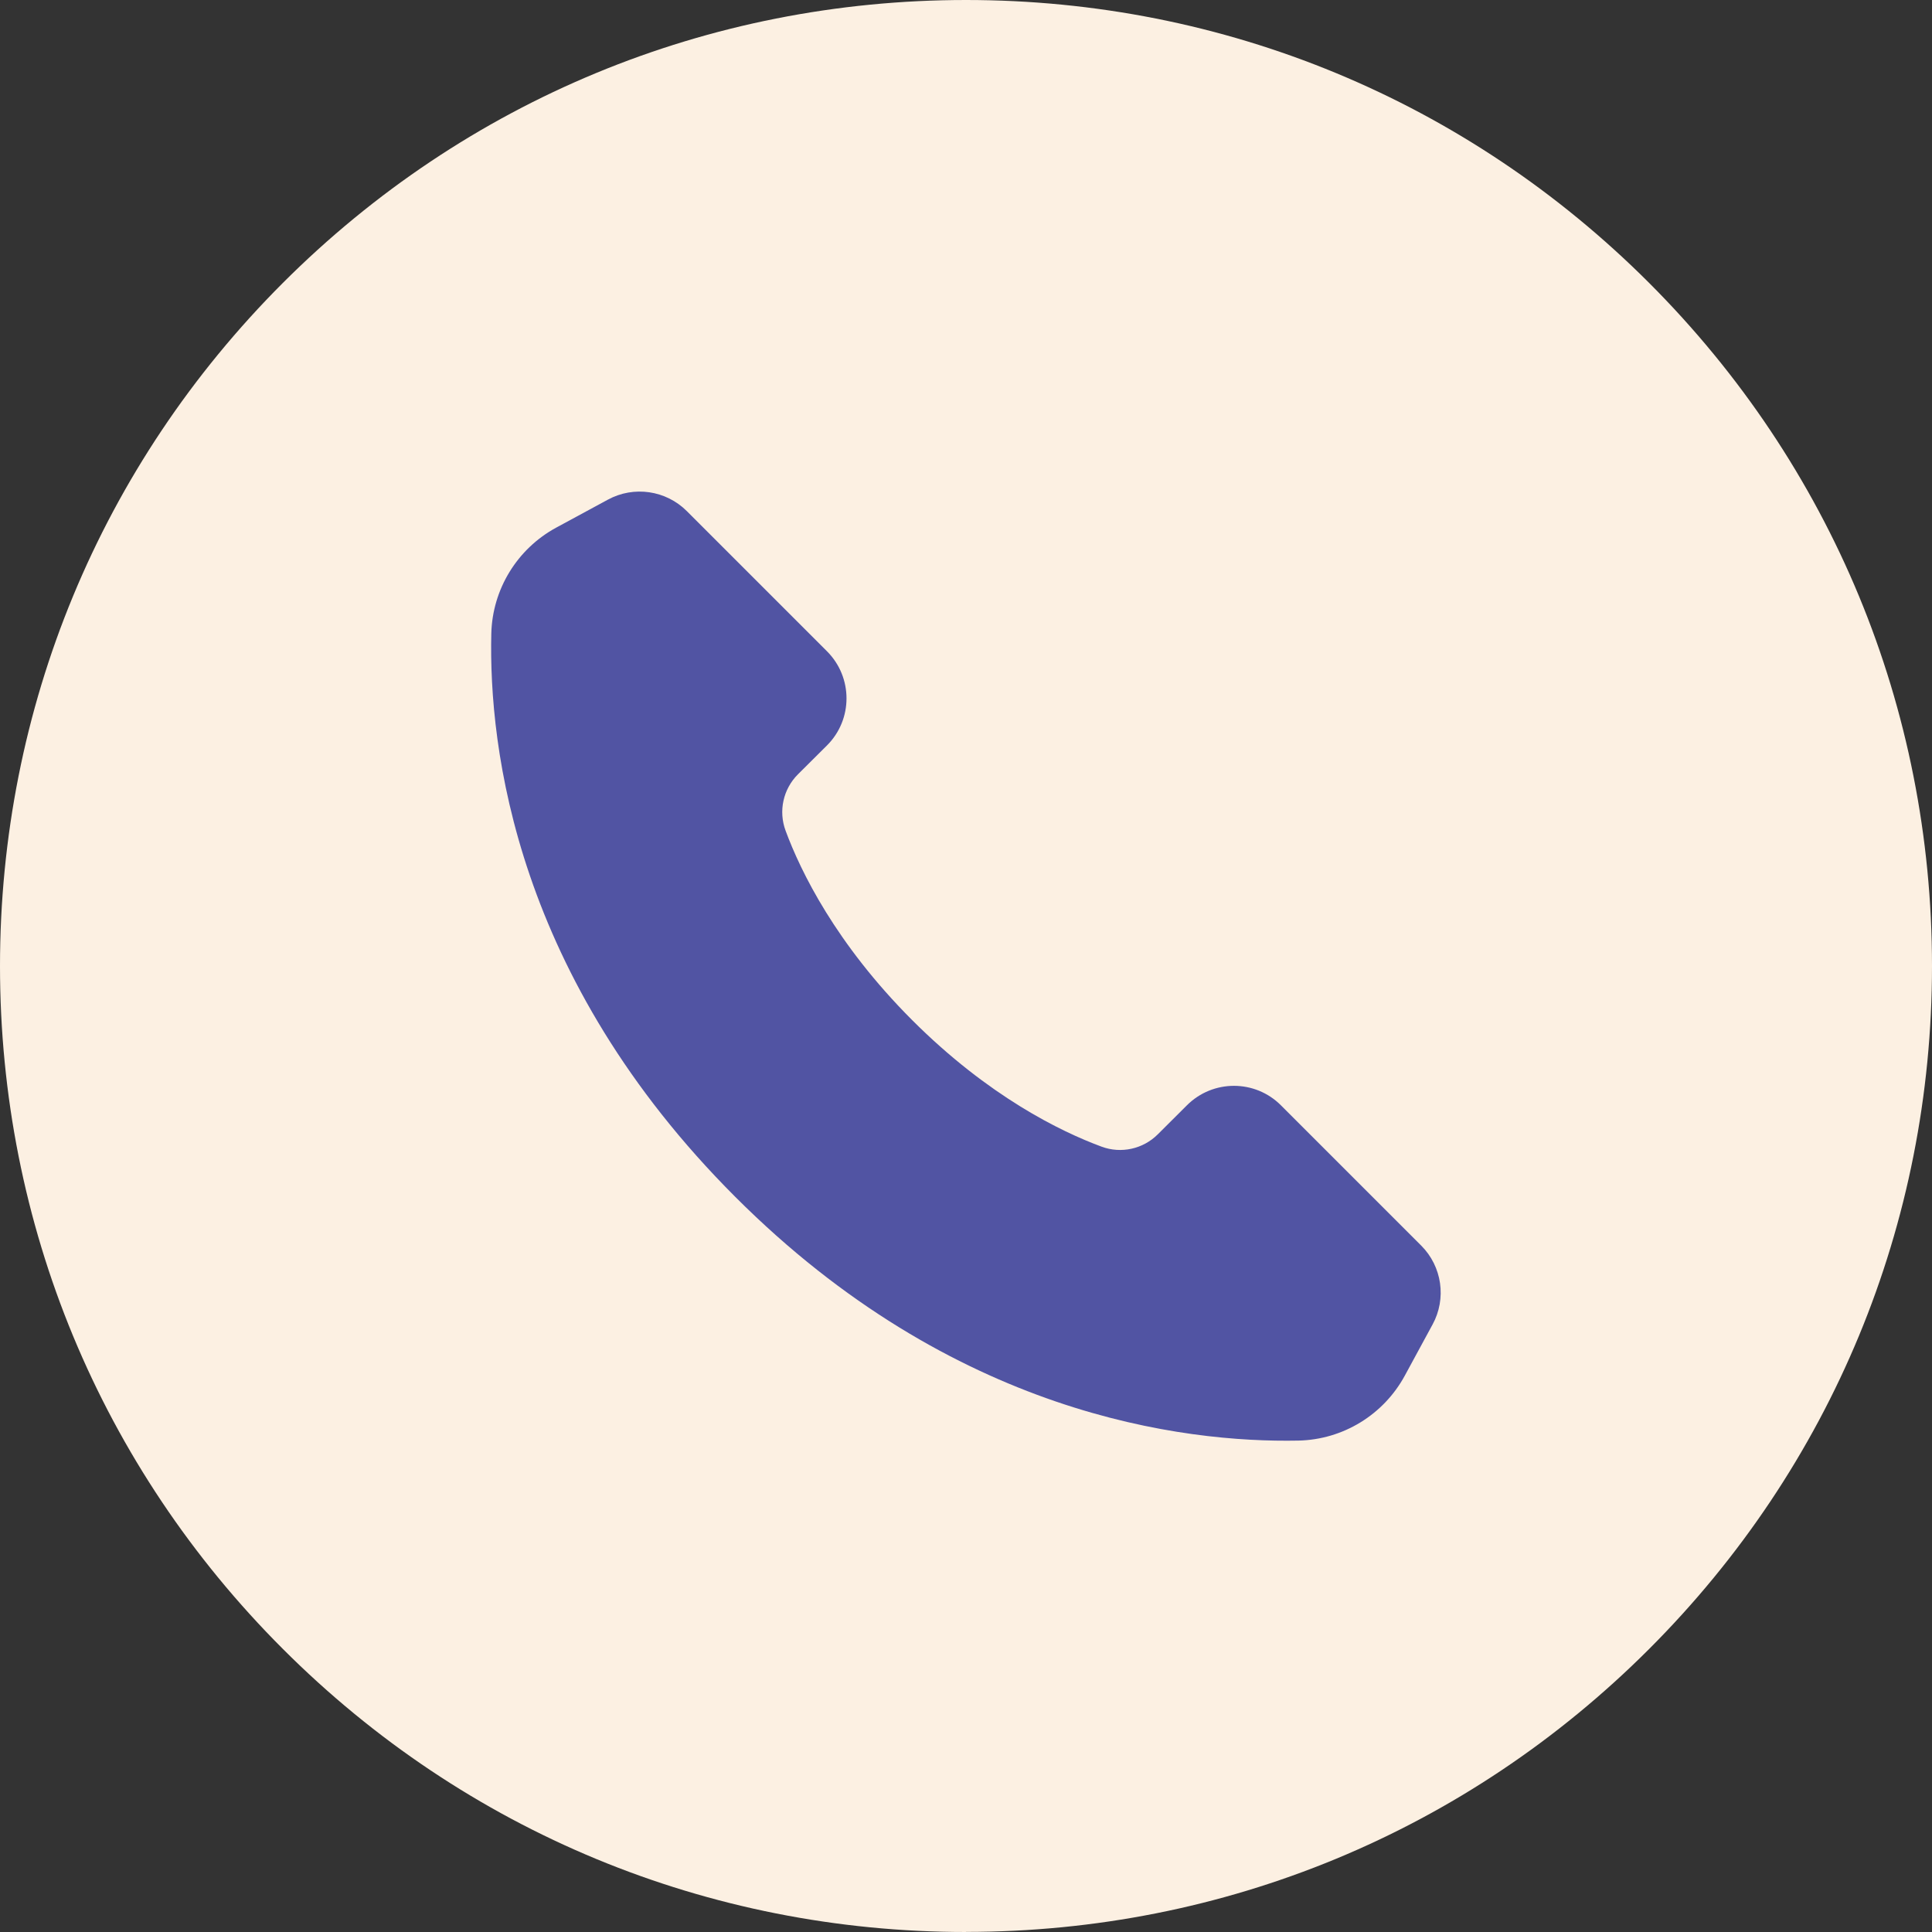 <svg width="40" height="40" viewBox="0 0 40 40" fill="none" xmlns="http://www.w3.org/2000/svg">
<rect x="0" y="0" width="40" height="40" fill="#333333" stroke="none"/>
<g clip-path="url(#clip0_1_65)">
<path d="M20.001 40C14.66 40 9.637 37.92 5.86 34.143C2.08 30.366 0 25.343 0 20.001C0 14.66 2.08 9.635 5.857 5.857C9.635 2.08 14.657 0 20.001 0C25.345 0 30.366 2.08 34.143 5.857C37.92 9.635 40 14.657 40 19.999C40 25.34 37.92 30.363 34.143 34.141C30.366 37.918 25.343 39.998 20.001 39.998V40Z" fill="#FCF0E2"/>
<path d="M29.662 27.418L29.084 28.483C28.643 29.293 27.804 29.806 26.882 29.826C24.501 29.872 19.741 29.298 15.224 24.781C10.68 20.237 10.116 15.489 10.172 13.118C10.194 12.201 10.707 11.364 11.512 10.926L12.585 10.345C13.122 10.053 13.787 10.15 14.219 10.581L17.121 13.483C17.661 14.023 17.661 14.896 17.121 15.434L16.52 16.032C16.214 16.338 16.114 16.793 16.265 17.199C16.576 18.041 17.304 19.537 18.885 21.12C20.466 22.701 21.964 23.429 22.806 23.74C23.212 23.891 23.667 23.789 23.971 23.485L24.572 22.886C25.111 22.346 25.985 22.346 26.522 22.886L29.424 25.788C29.857 26.221 29.952 26.885 29.66 27.422L29.662 27.418Z" fill="#5154A3"/>
</g>
<defs>
<clipPath id="clip0_1_65">
<rect width="40" height="40" fill="white"/>
</clipPath>
</defs>
</svg>

